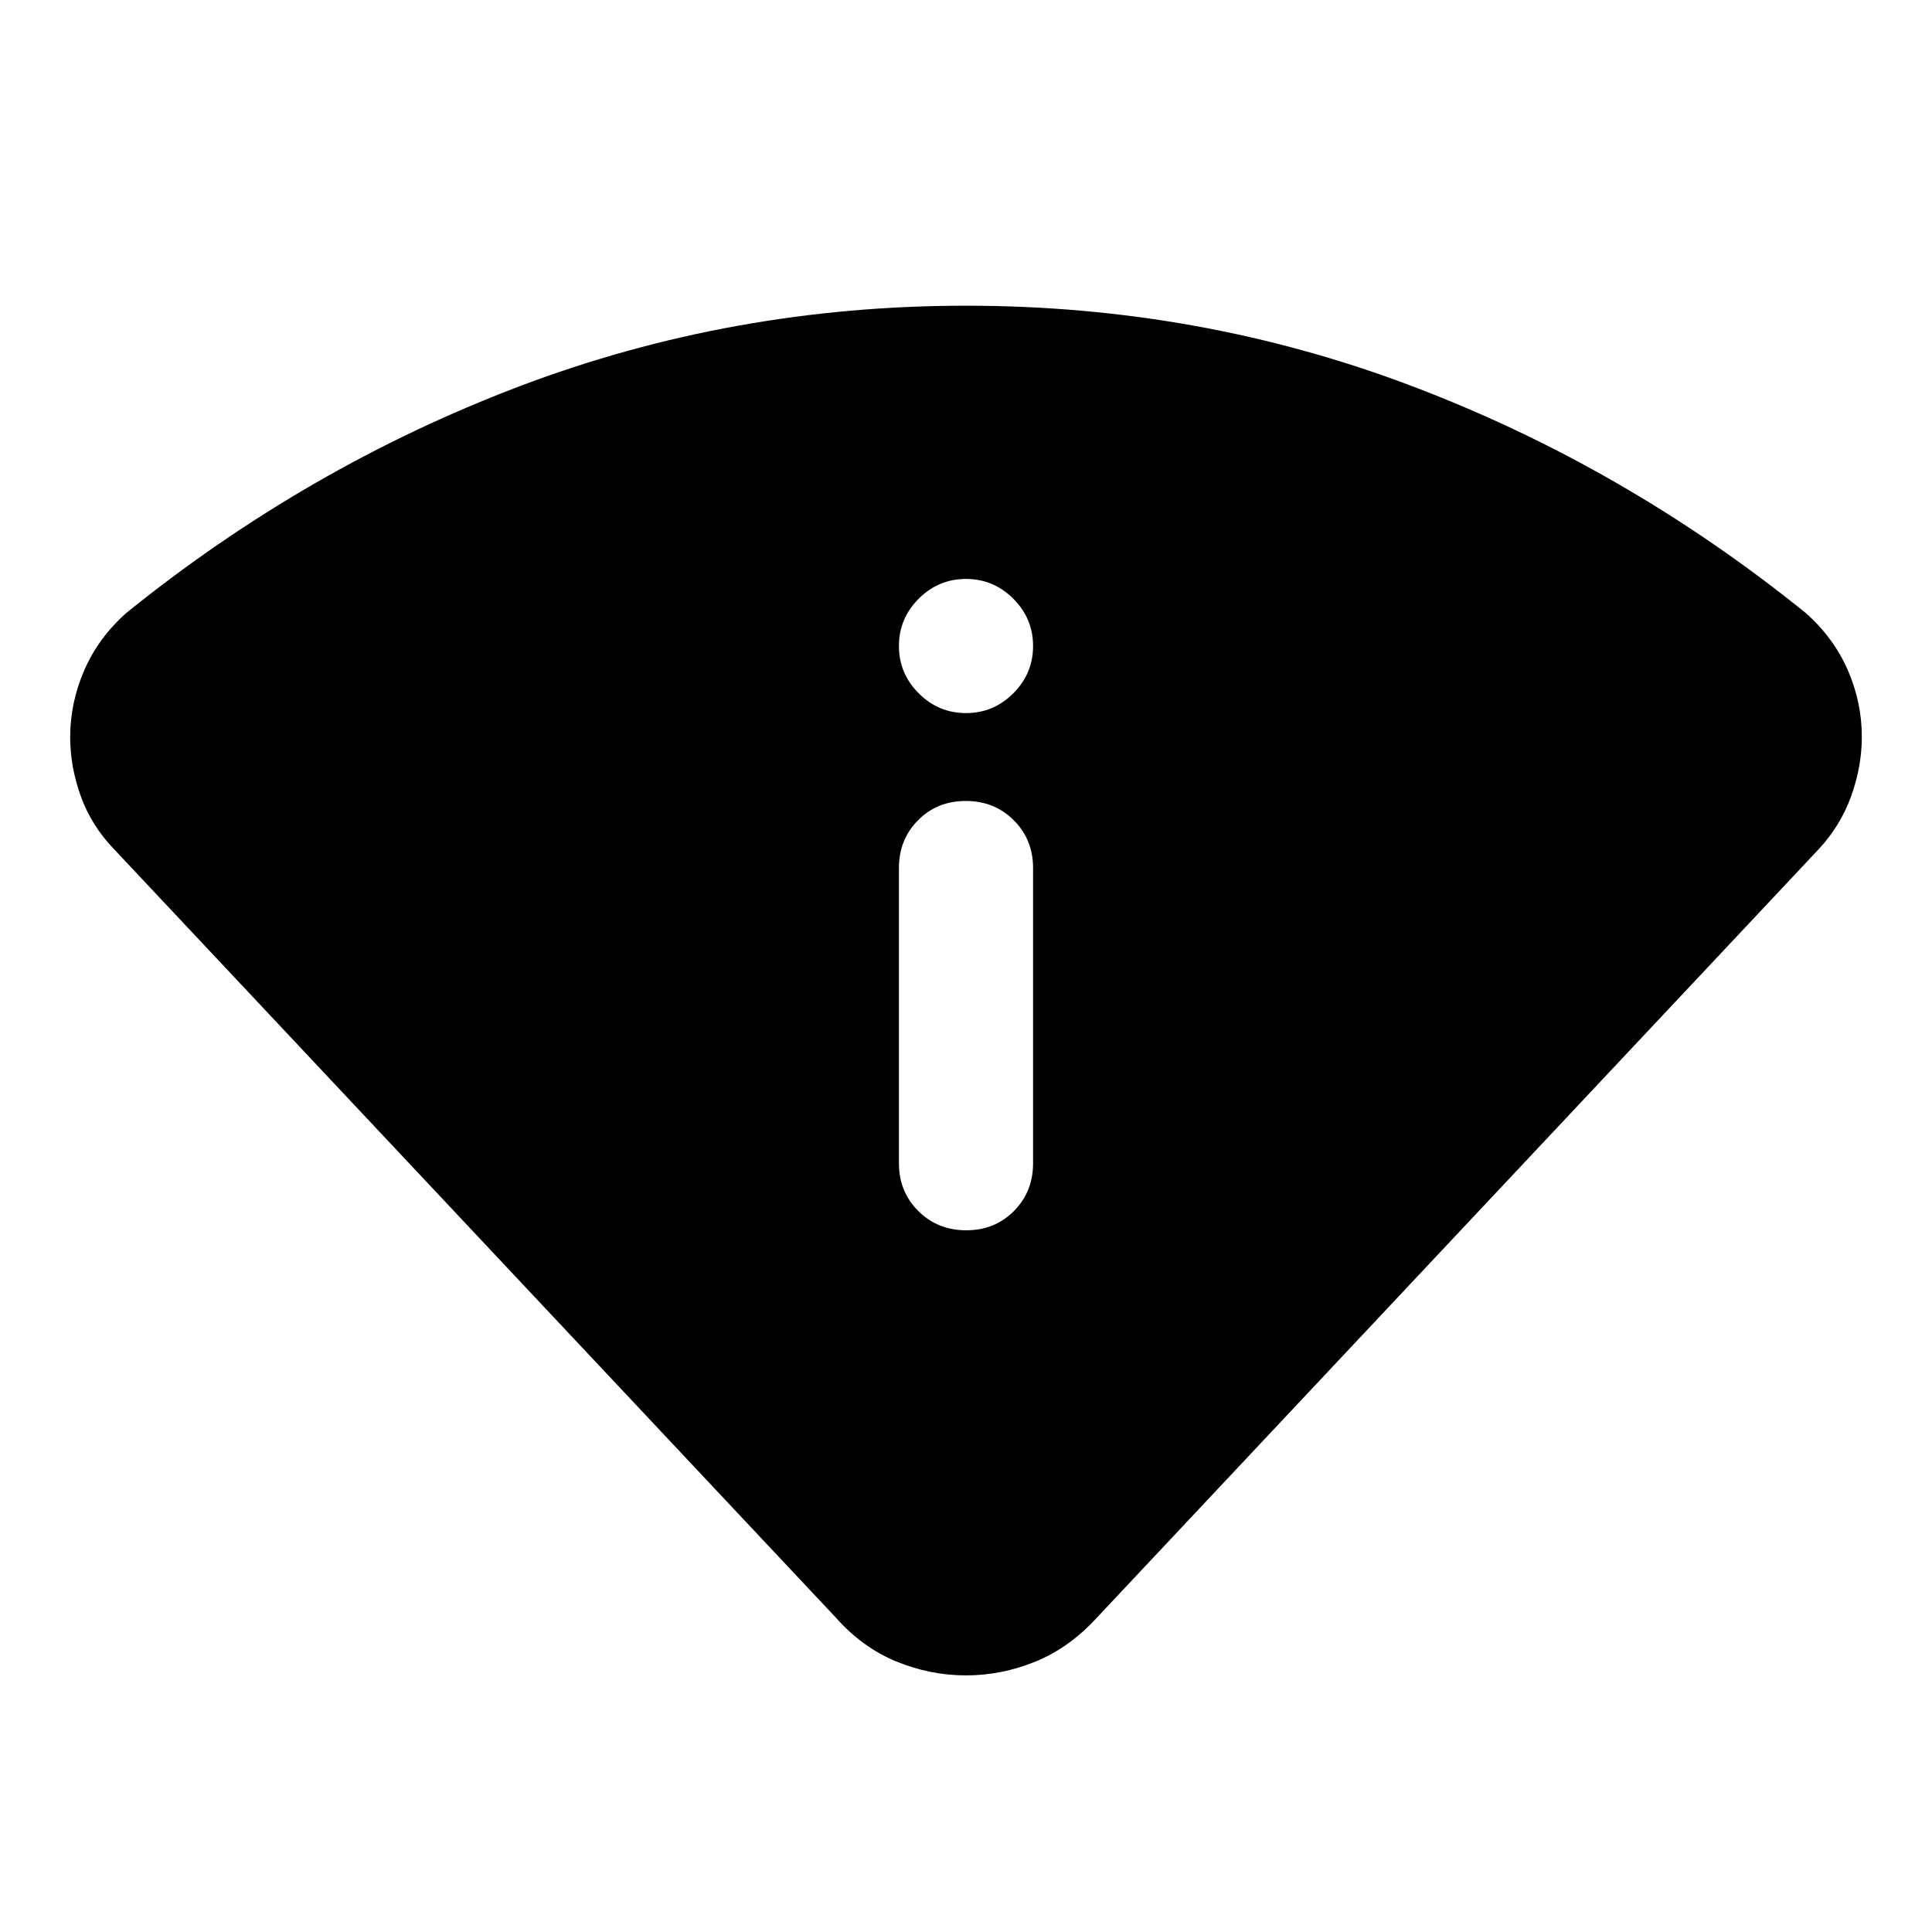 <svg xmlns="http://www.w3.org/2000/svg" height="40" viewBox="0 -960 960 960" width="40"><path d="M415.29-156.26 56.57-538.16q-11.14-11.56-16.42-26.2-5.28-14.64-5.28-29.37 0-17.01 6.94-33.09 6.94-16.07 20.83-28.51 89.88-72.64 195.46-112.71Q363.68-808.1 480-808.1q116.32 0 221.9 40.06 105.58 40.07 195.46 112.71 13.89 12.38 20.83 28.38 6.94 16 6.94 33.04 0 14.77-5.28 29.46-5.28 14.69-16.04 26.29l-358.72 381.9q-13.58 14.9-30.44 21.83-16.85 6.92-34.65 6.92-17.8 0-34.65-6.92-16.86-6.93-30.06-21.83Zm31.38-225.75q0 14.16 9.61 23.75 9.62 9.58 23.84 9.58 14.21 0 23.71-9.58 9.5-9.59 9.5-23.75v-146.67q0-14.17-9.61-23.75-9.62-9.58-23.84-9.58-14.21 0-23.71 9.58t-9.5 23.75v146.67ZM480-605.67q13.67 0 23.5-9.83t9.83-23.5q0-13.67-9.83-23.5t-23.5-9.83q-13.67 0-23.5 9.83t-9.83 23.5q0 13.67 9.83 23.5t23.5 9.83Z"/></svg>